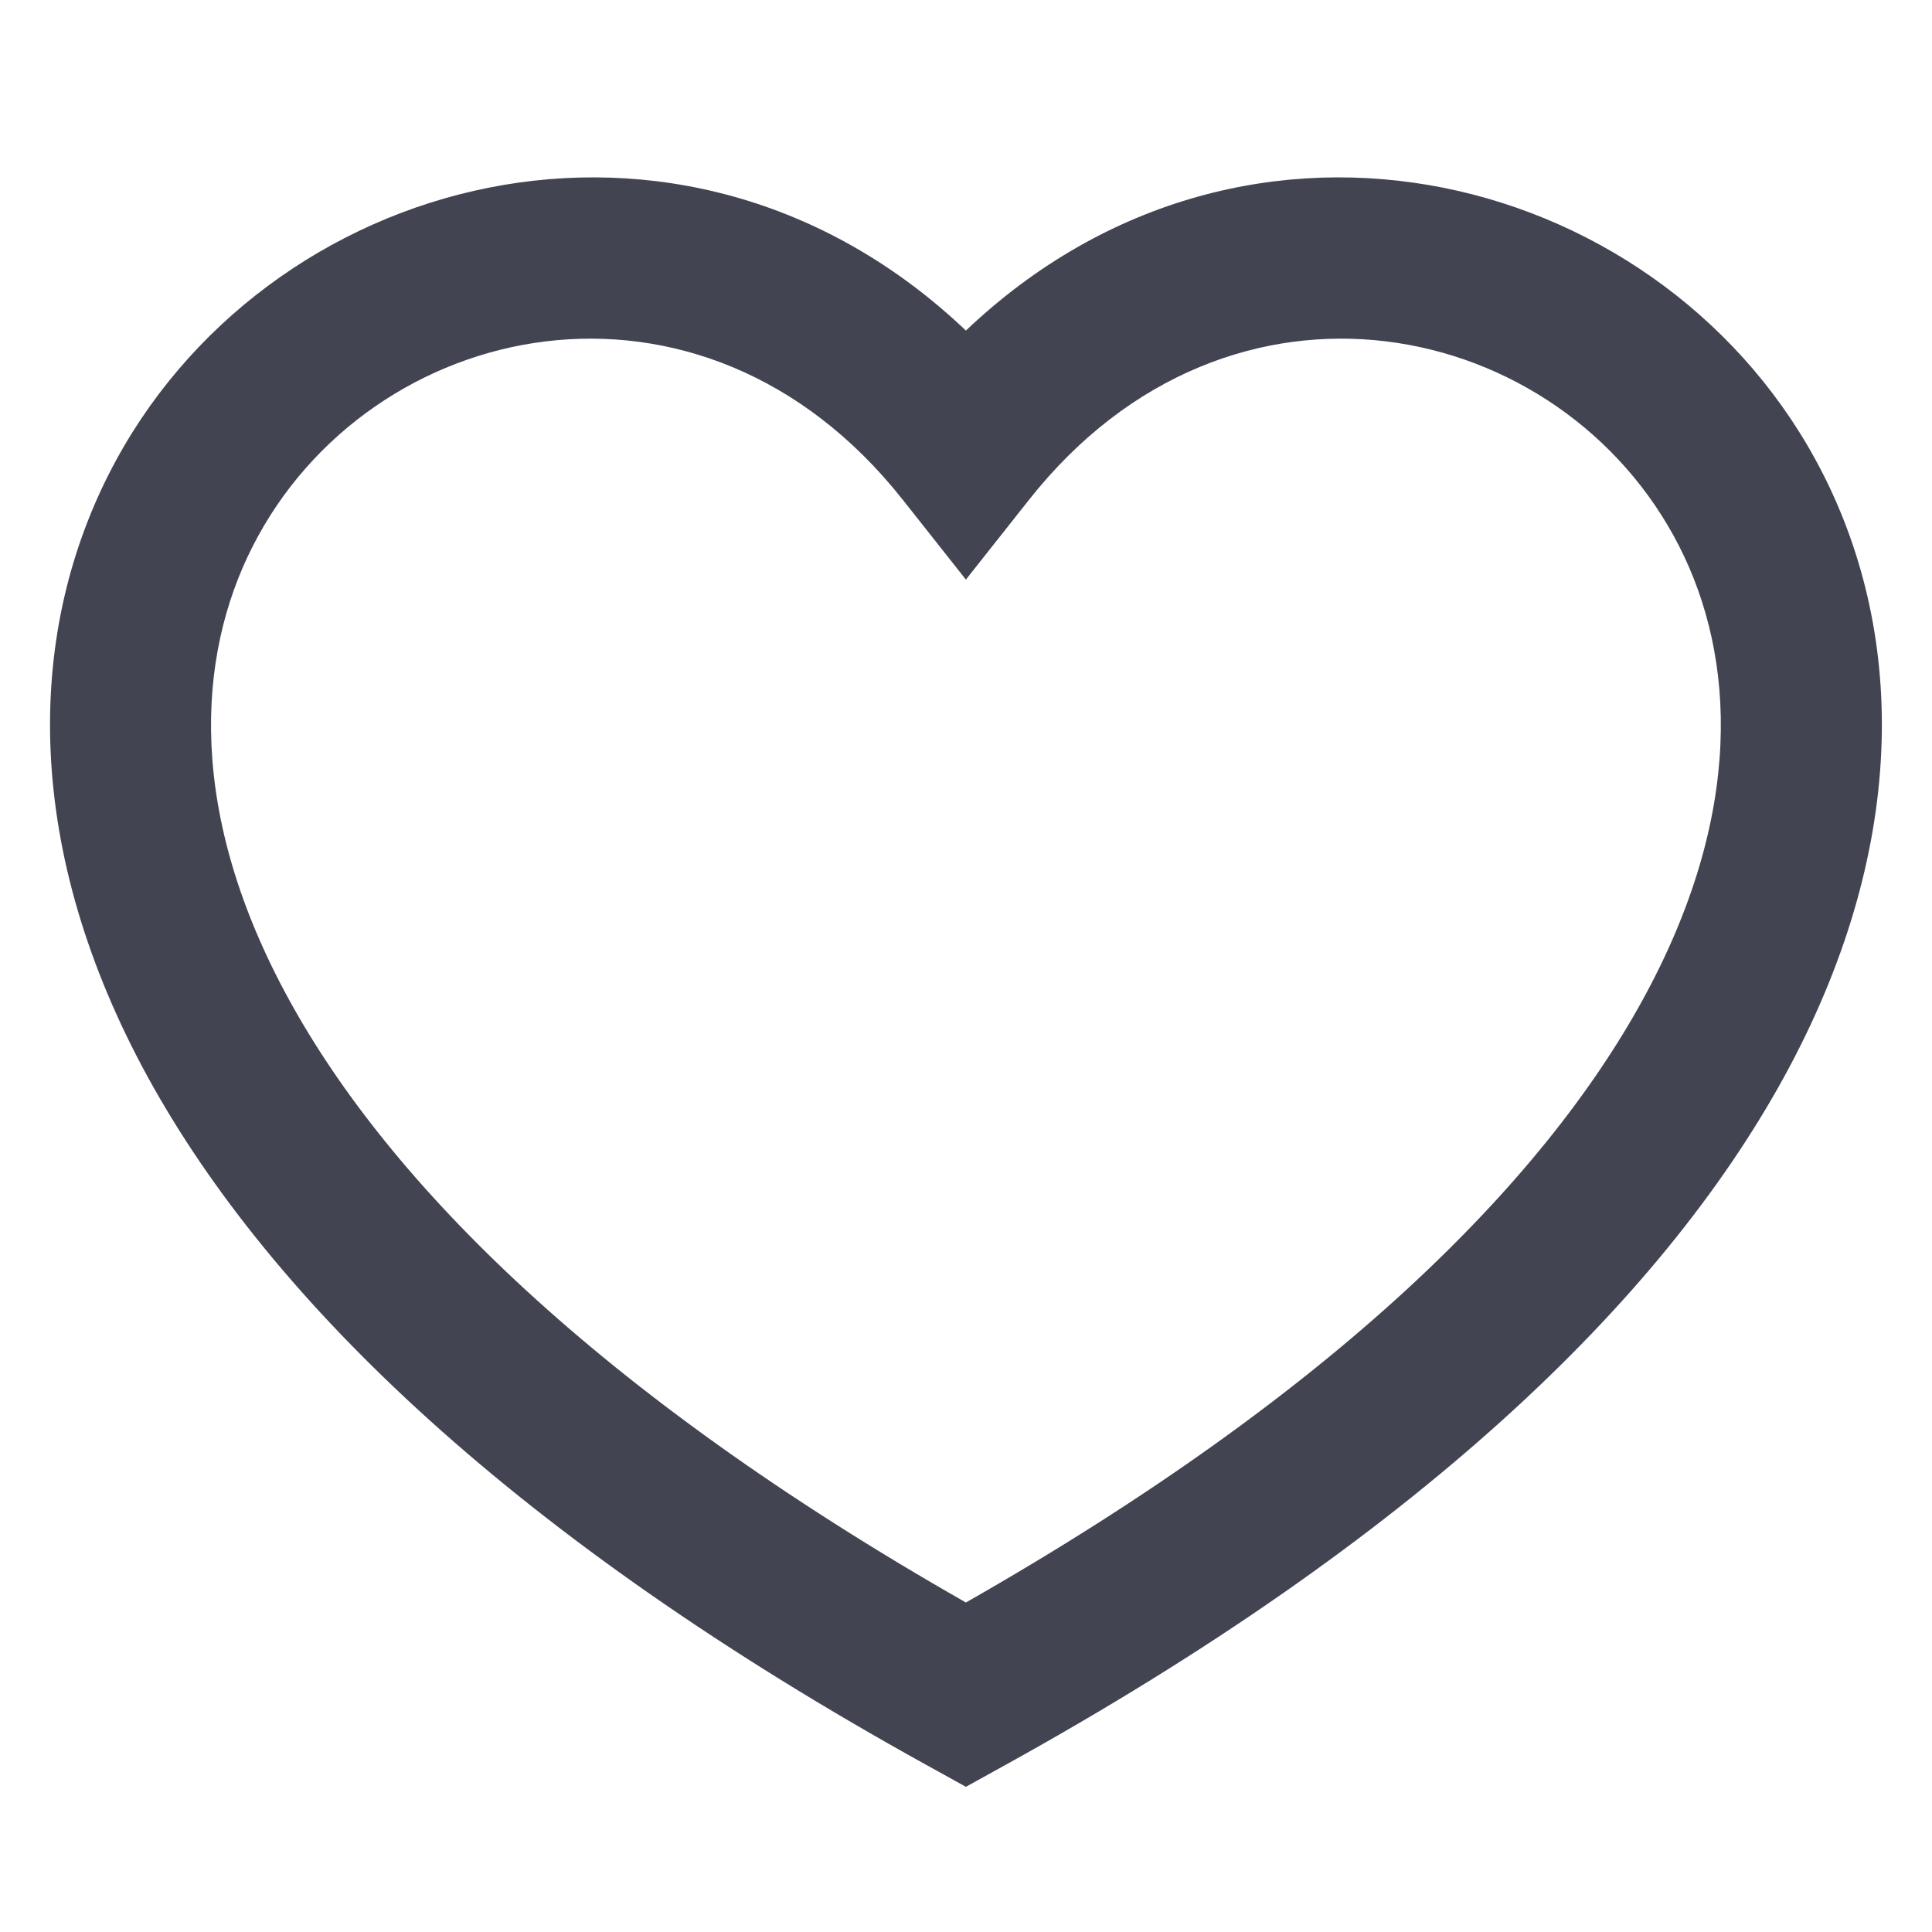 <svg width="20" height="20" viewBox="0 0 20 20" fill="none" xmlns="http://www.w3.org/2000/svg">
<path fill-rule="evenodd" clip-rule="evenodd" d="M9.999 16.589C6.167 14.406 4.029 12.237 2.995 10.354C1.937 8.428 2.03 6.805 2.617 5.653C3.823 3.286 7.255 2.529 9.345 5.173L9.999 6L10.653 5.173C12.744 2.529 16.175 3.286 17.382 5.653C17.969 6.805 18.061 8.428 17.003 10.354C15.97 12.237 13.832 14.406 9.999 16.589ZM9.999 3.422C7.058 0.627 2.719 1.782 1.132 4.897C0.261 6.606 0.249 8.815 1.534 11.157C2.809 13.477 5.349 15.927 9.596 18.274L9.999 18.497L10.402 18.274C14.649 15.927 17.19 13.477 18.464 11.157C19.75 8.815 19.738 6.606 18.867 4.897C17.279 1.782 12.94 0.627 9.999 3.422Z" fill="#424551"/>
</svg>
